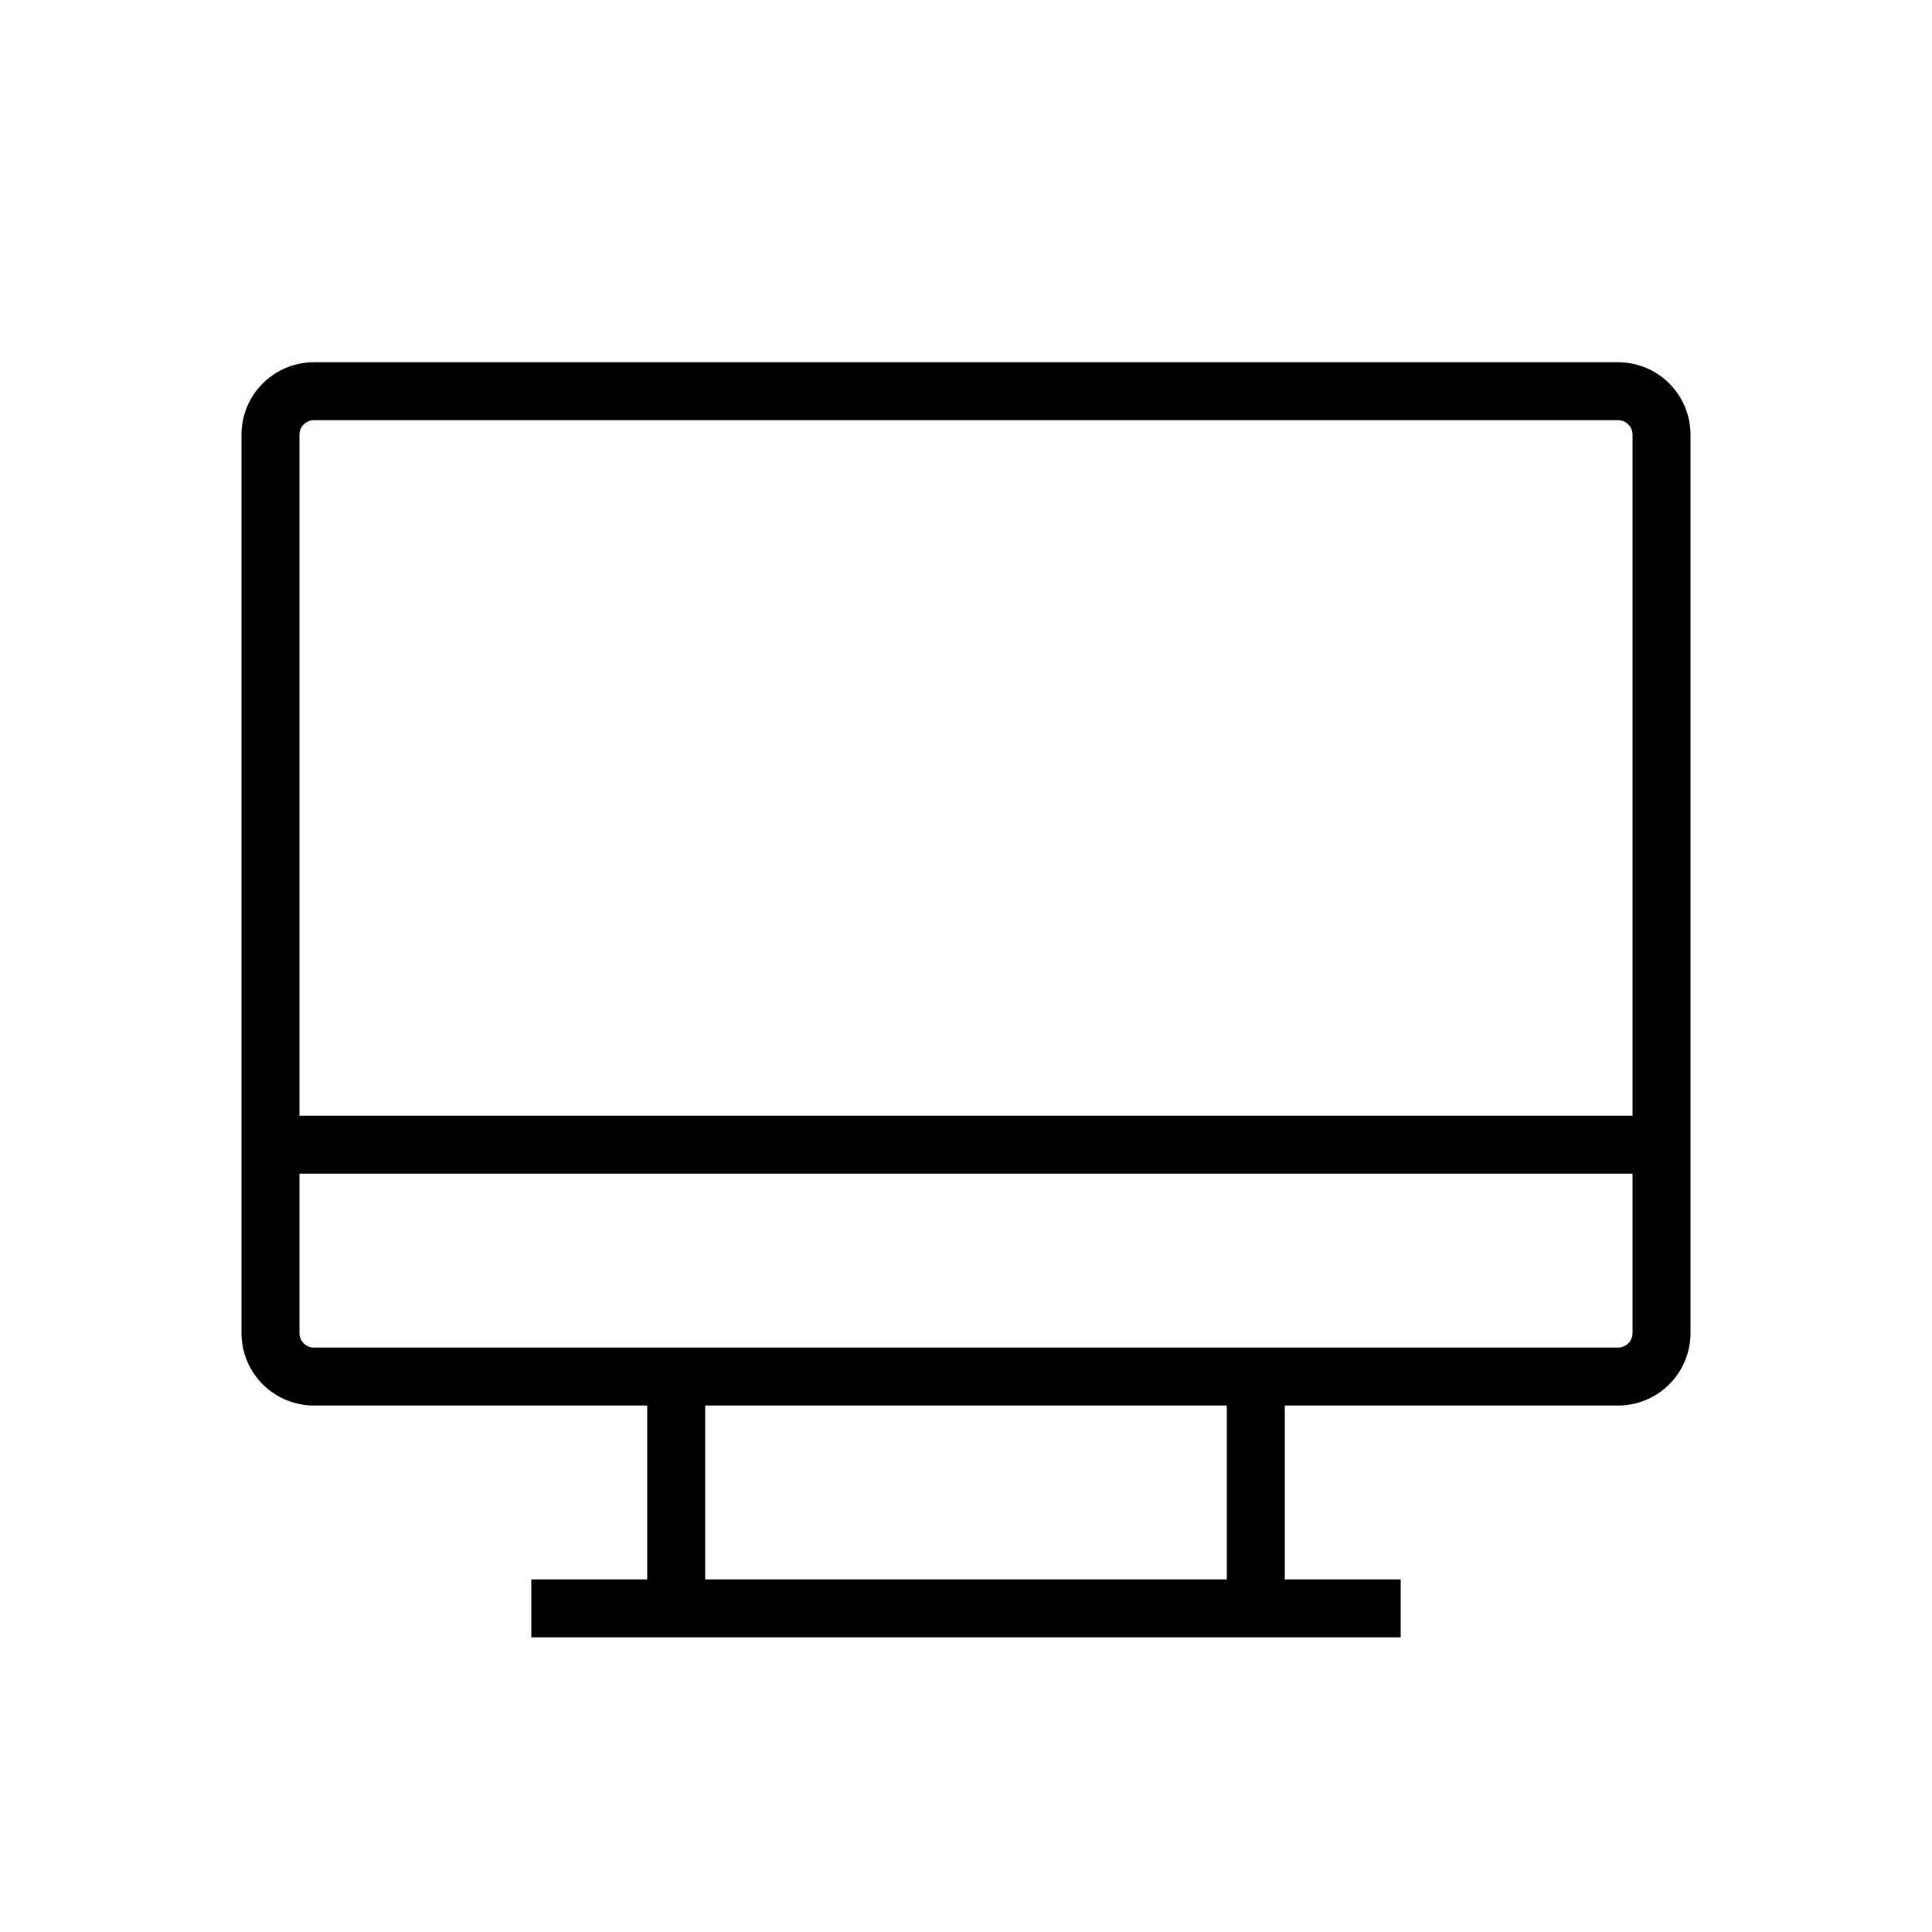 <svg xmlns="http://www.w3.org/2000/svg" width="16" height="16" viewBox="0 0 16 16">
  <path d="M13.4 3H2.6a.6.6 0 0 0-.6.6v7.44a.6.6 0 0 0 .6.6h2.76v1.44H4.4v.48h7.2v-.48h-.96v-1.44h2.76a.6.6 0 0 0 .6-.6V3.6a.6.6 0 0 0-.6-.6Zm-3.24 10.08H5.84v-1.44h4.32v1.44Zm3.36-2.04a.12.12 0 0 1-.12.12H2.6a.12.12 0 0 1-.12-.12V9.72h11.04v1.32Zm0-1.8H2.48V3.6a.12.12 0 0 1 .12-.12h10.8a.12.12 0 0 1 .12.12v5.64Z"/>
</svg>
